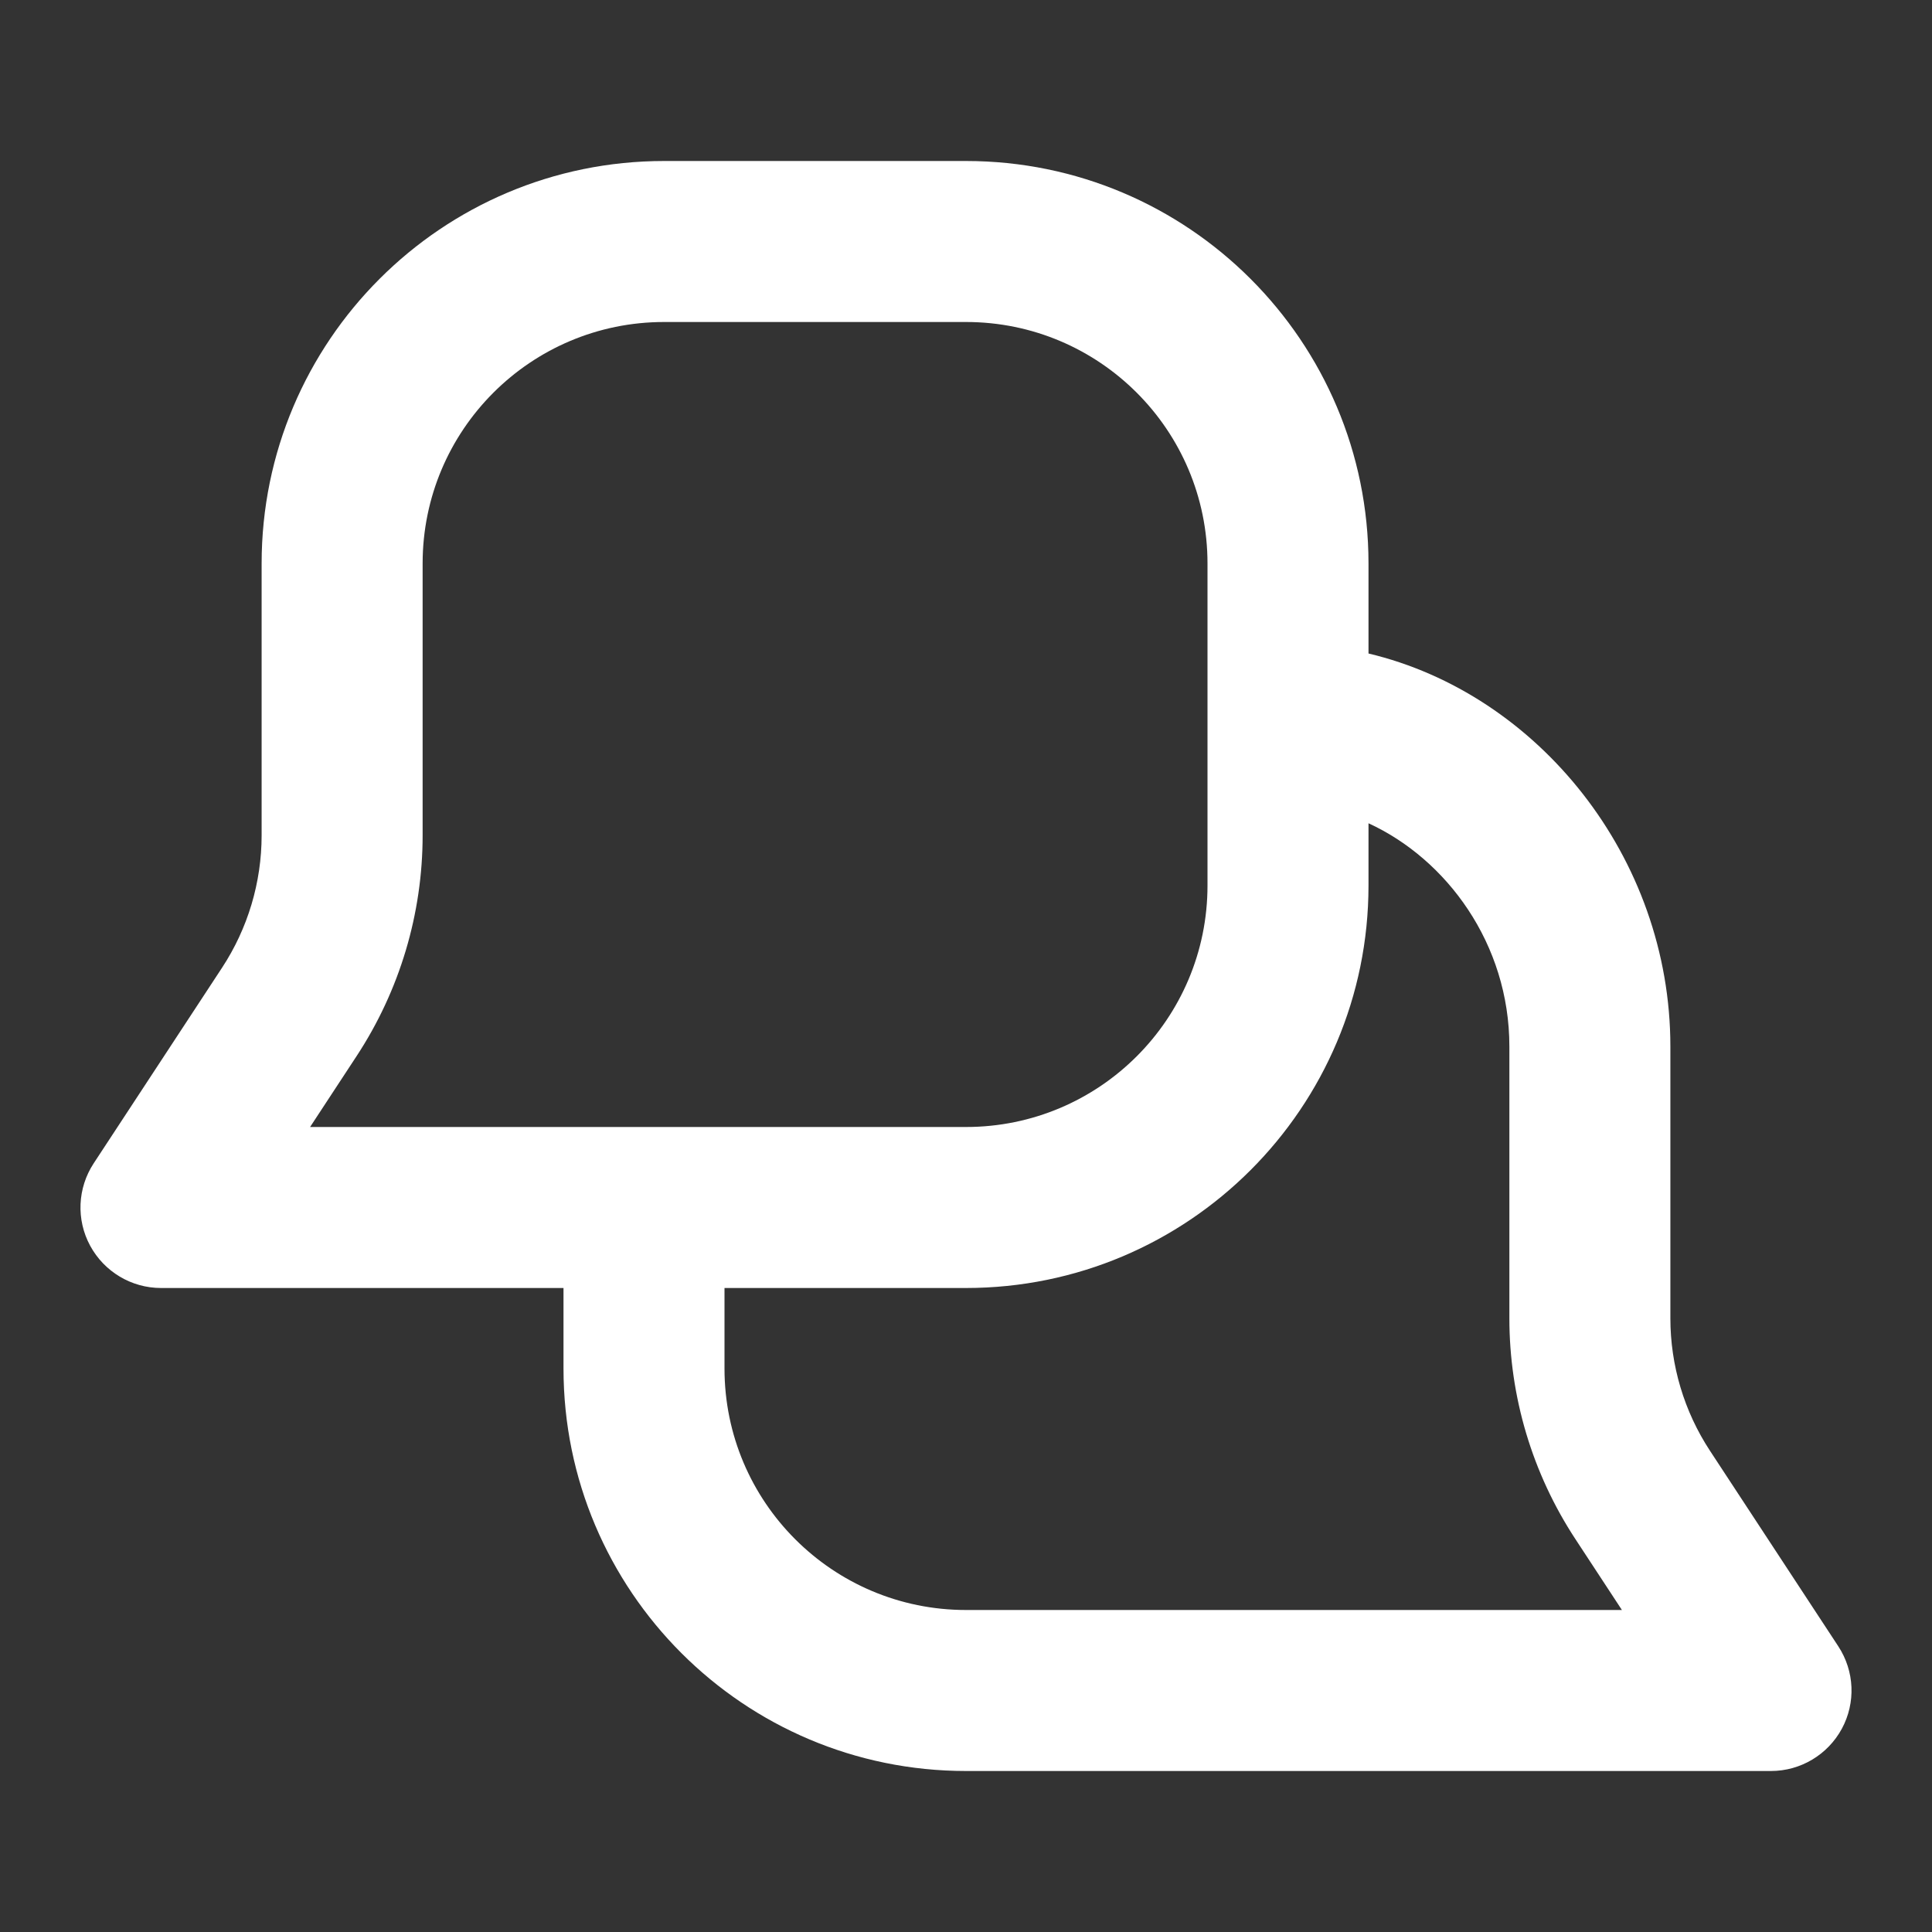 <svg width="24" height="24" viewBox="0 0 24 24" fill="none" xmlns="http://www.w3.org/2000/svg">
<rect x="0" y="0" width="24" height="24" fill="#333333" stroke="none"/>
<g id="chat-conversation">
<path id="union-1" fill-rule="evenodd" clip-rule="evenodd" d="M3.25 7C3.25 4.239 5.489 2 8.25 2H12C14.761 2 17 4.239 17 7V8.118C19.101 8.617 20.75 10.644 20.75 13V16.376C20.75 16.961 20.921 17.533 21.242 18.022L22.836 20.451C23.038 20.759 23.055 21.152 22.88 21.475C22.705 21.798 22.367 22 22 22H12C9.239 22 7 19.761 7 17V16H2C1.633 16 1.295 15.798 1.12 15.475C0.945 15.152 0.962 14.759 1.164 14.451L2.758 12.022C3.079 11.533 3.25 10.961 3.25 10.376V7ZM9 16V17C9 18.657 10.343 20 12 20H20.148L19.57 19.119C19.035 18.304 18.75 17.351 18.75 16.376V13C18.75 11.723 17.968 10.671 17 10.227V11C17 13.761 14.761 16 12 16H9ZM3.852 14L4.43 13.119C4.965 12.304 5.25 11.351 5.25 10.376V7C5.25 5.343 6.593 4 8.25 4H12C13.657 4 15 5.343 15 7V11C15 12.657 13.657 14 12 14H3.852Z" fill="white"/>
</g>
</svg>
